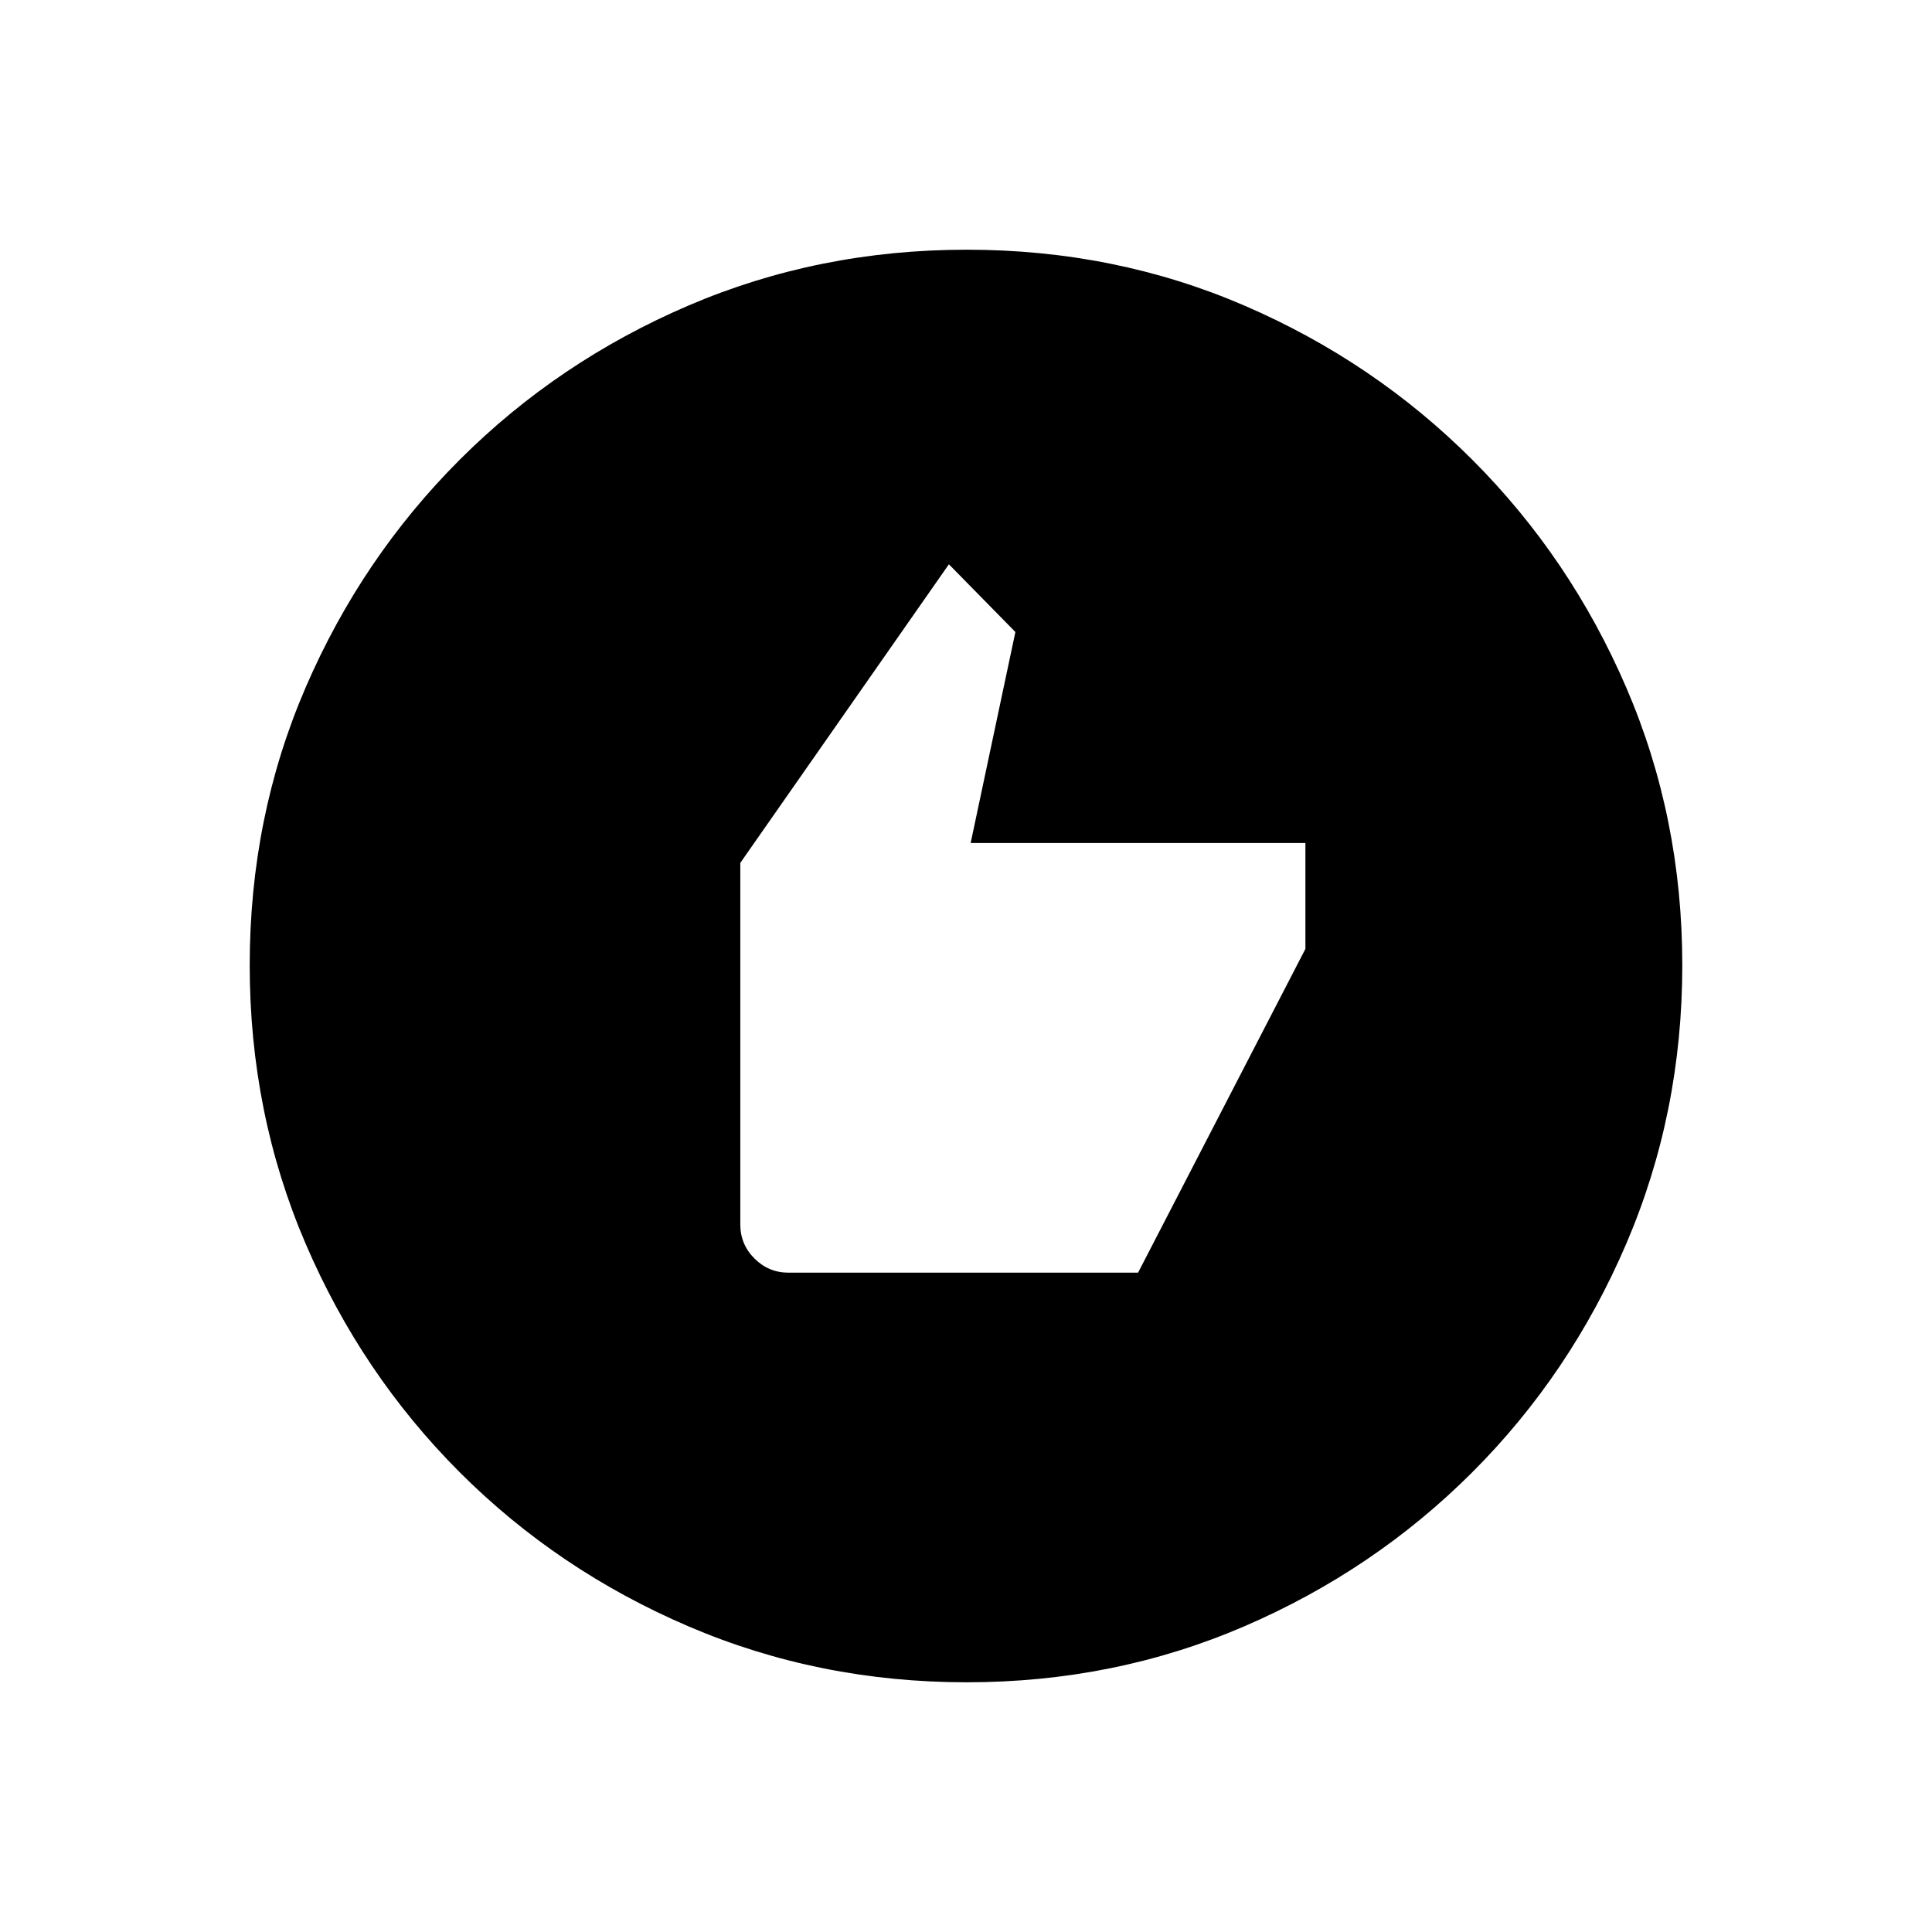 <svg xmlns="http://www.w3.org/2000/svg" height="20" viewBox="0 -960 960 960" width="20"><path d="M391.81-327.62H565.5l83.15-160.88v-52.61H482.31l22.23-104.85-33.04-33.65-103.65 148.38v179.65q0 9.89 7.04 16.92 7.03 7.04 16.92 7.04Zm88.56 203.54q-73.43 0-138.34-27.82-64.92-27.83-113.66-76.6-48.73-48.77-76.51-113.51-27.78-64.74-27.78-138.36 0-73.69 27.82-138.1 27.83-64.42 76.6-113.16 48.77-48.73 113.51-76.51 64.74-27.78 138.36-27.78 73.69 0 138.1 27.82 64.42 27.83 113.16 76.6 48.73 48.77 76.51 113.28 27.78 64.51 27.78 137.85 0 73.43-27.82 138.34-27.83 64.92-76.6 113.66-48.77 48.73-113.28 76.51-64.51 27.78-137.85 27.78Z"/></svg>